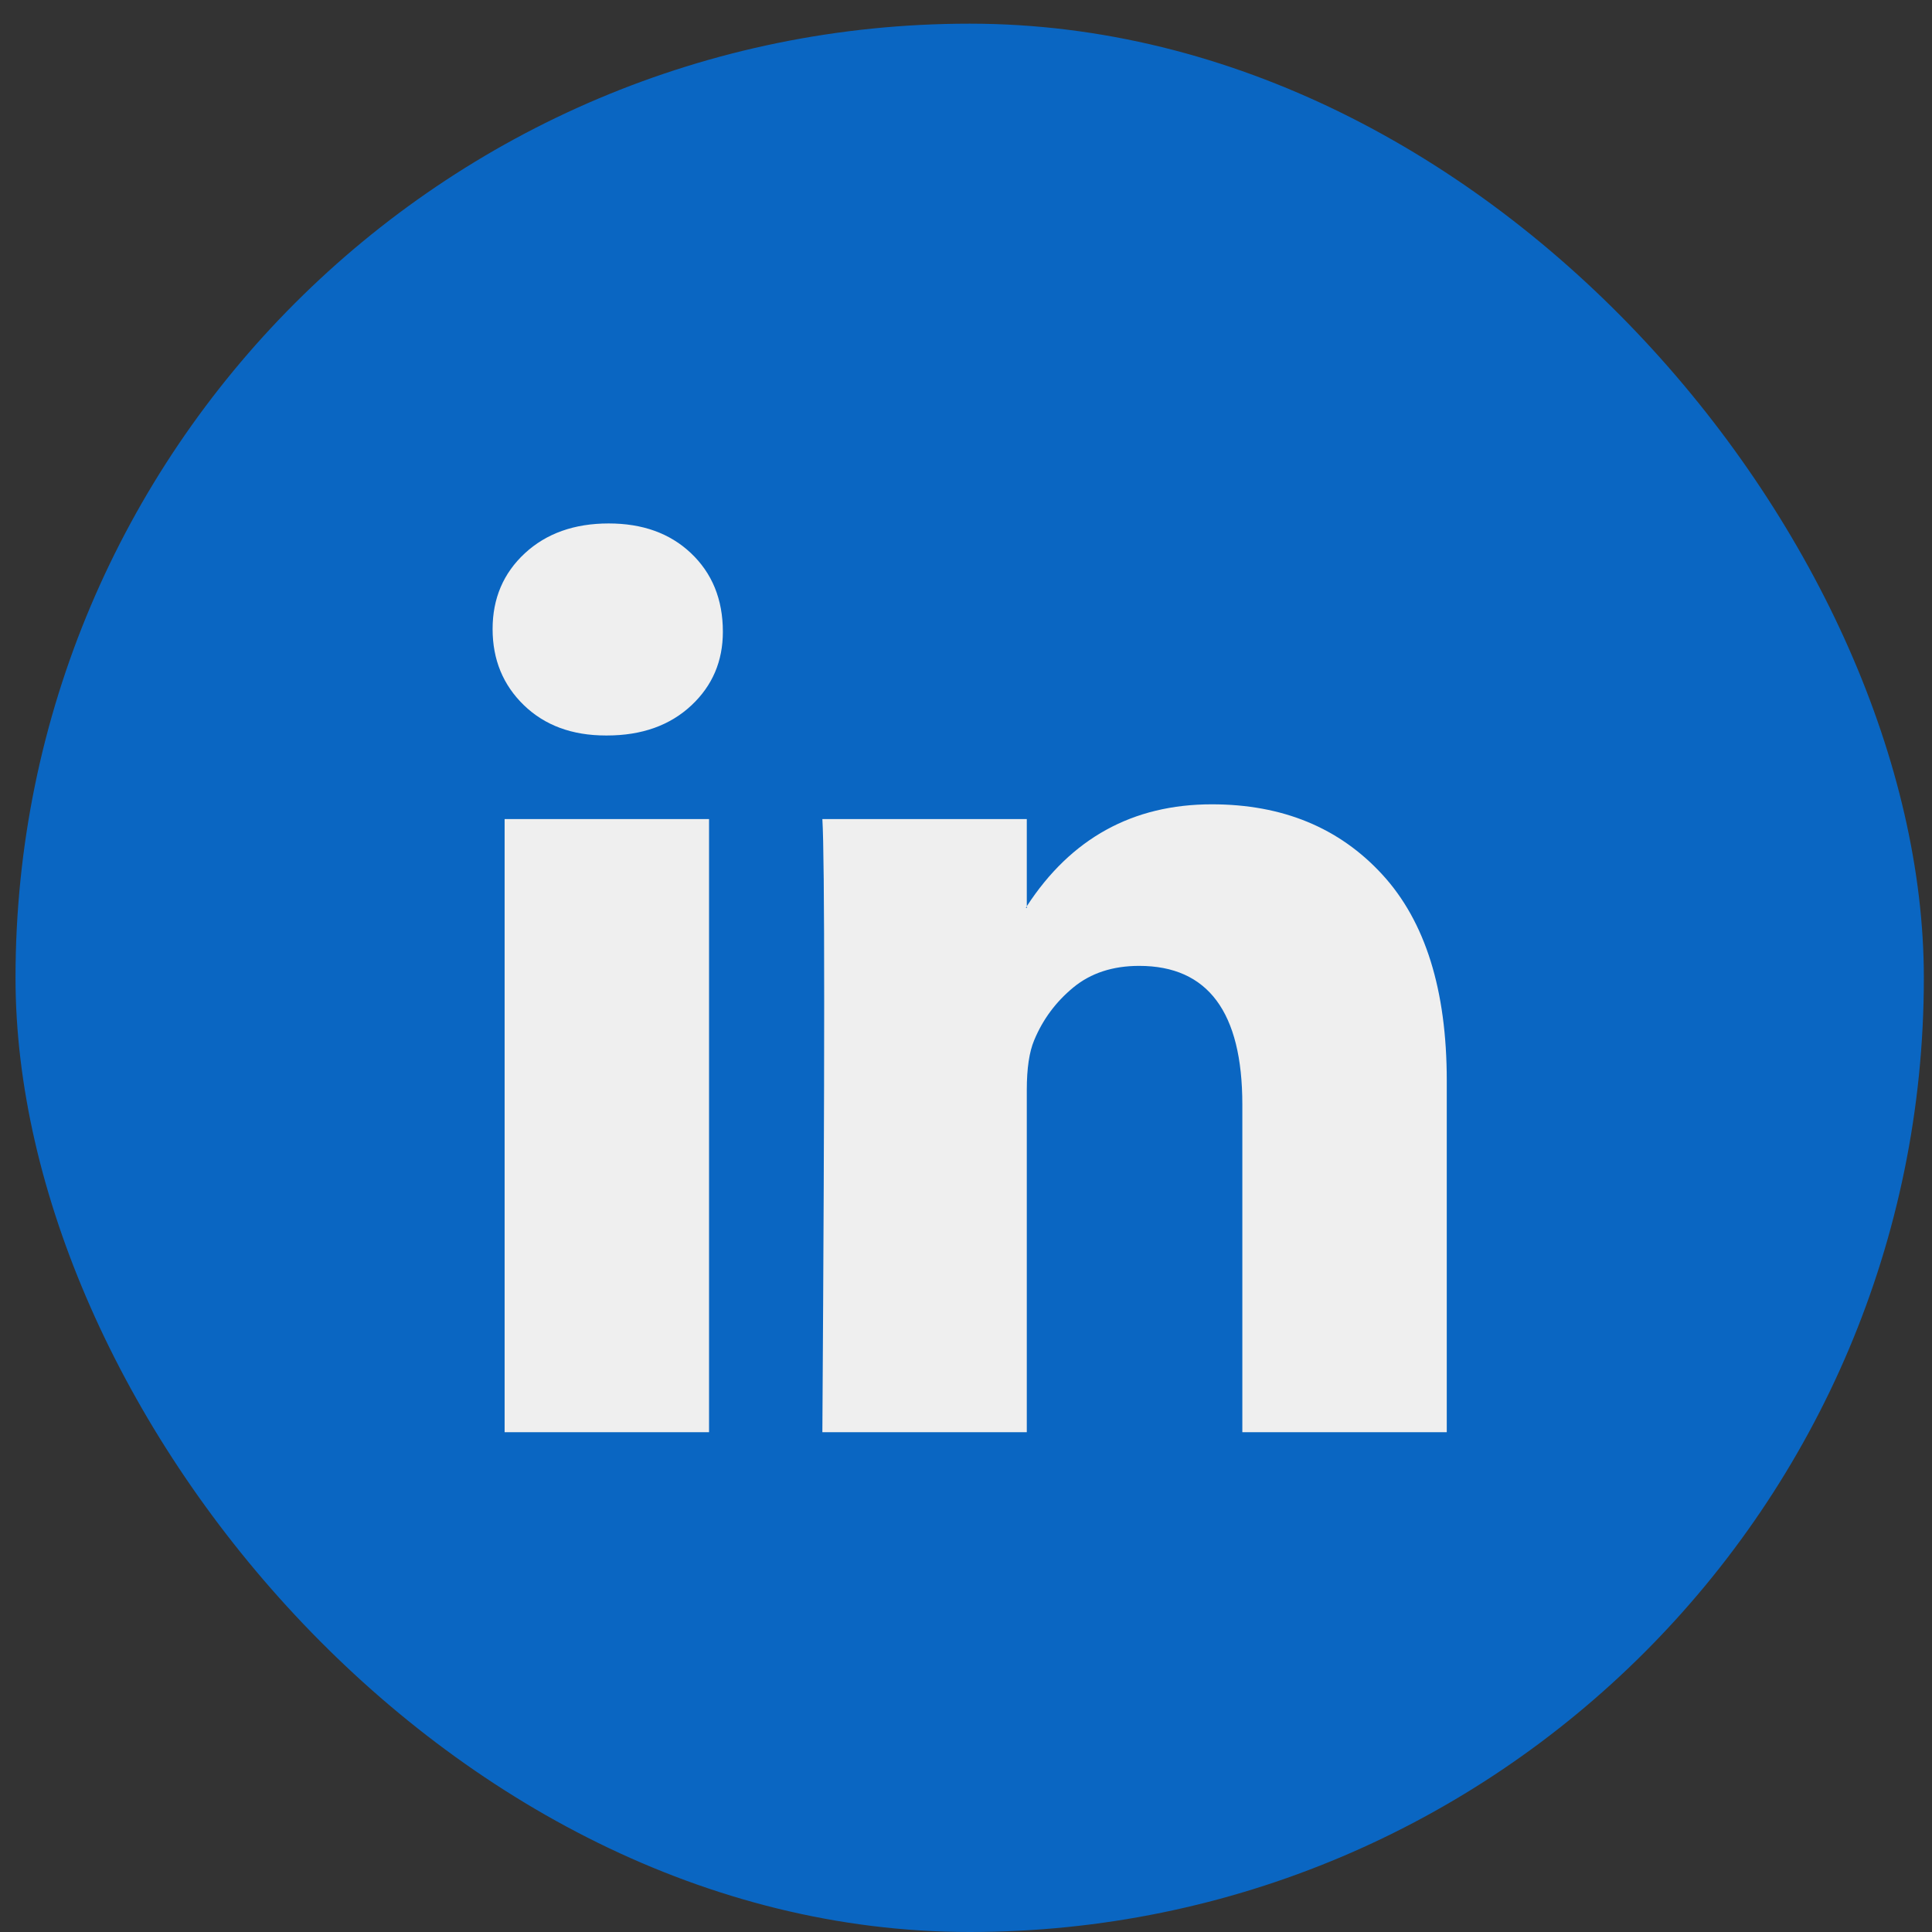 <svg width="32" height="32" viewBox="0 0 32 32" fill="none" xmlns="http://www.w3.org/2000/svg">
<rect x="0" y="0" width="32" height="32" fill="#333333" stroke="none"/>
<g id="Group 73">
<rect id="Social Media Icon" x="0.257" y="0.392" width="31.608" height="31.608" rx="15.804" fill="#0A66C2"/>
<path id="LinkedIn" d="M8.159 10.419C8.159 9.912 8.337 9.494 8.693 9.164C9.049 8.835 9.512 8.67 10.082 8.67C10.641 8.67 11.093 8.832 11.439 9.157C11.795 9.491 11.973 9.927 11.973 10.464C11.973 10.951 11.8 11.356 11.454 11.681C11.098 12.015 10.631 12.182 10.051 12.182H10.036C9.476 12.182 9.024 12.015 8.678 11.681C8.332 11.346 8.159 10.925 8.159 10.419ZM8.358 23.722V13.566H11.744V23.722H8.358ZM13.621 23.722H17.007V18.051C17.007 17.696 17.048 17.422 17.129 17.23C17.272 16.885 17.488 16.594 17.778 16.355C18.067 16.117 18.431 15.998 18.868 15.998C20.007 15.998 20.577 16.764 20.577 18.294V23.722H23.963V17.899C23.963 16.399 23.608 15.261 22.896 14.486C22.184 13.71 21.243 13.322 20.073 13.322C18.762 13.322 17.739 13.885 17.007 15.01V15.04H16.992L17.007 15.01V13.566H13.621C13.641 13.89 13.651 14.899 13.651 16.591C13.651 18.284 13.641 20.661 13.621 23.722Z" fill="#EFEFEF"/>
</g>
</svg>
